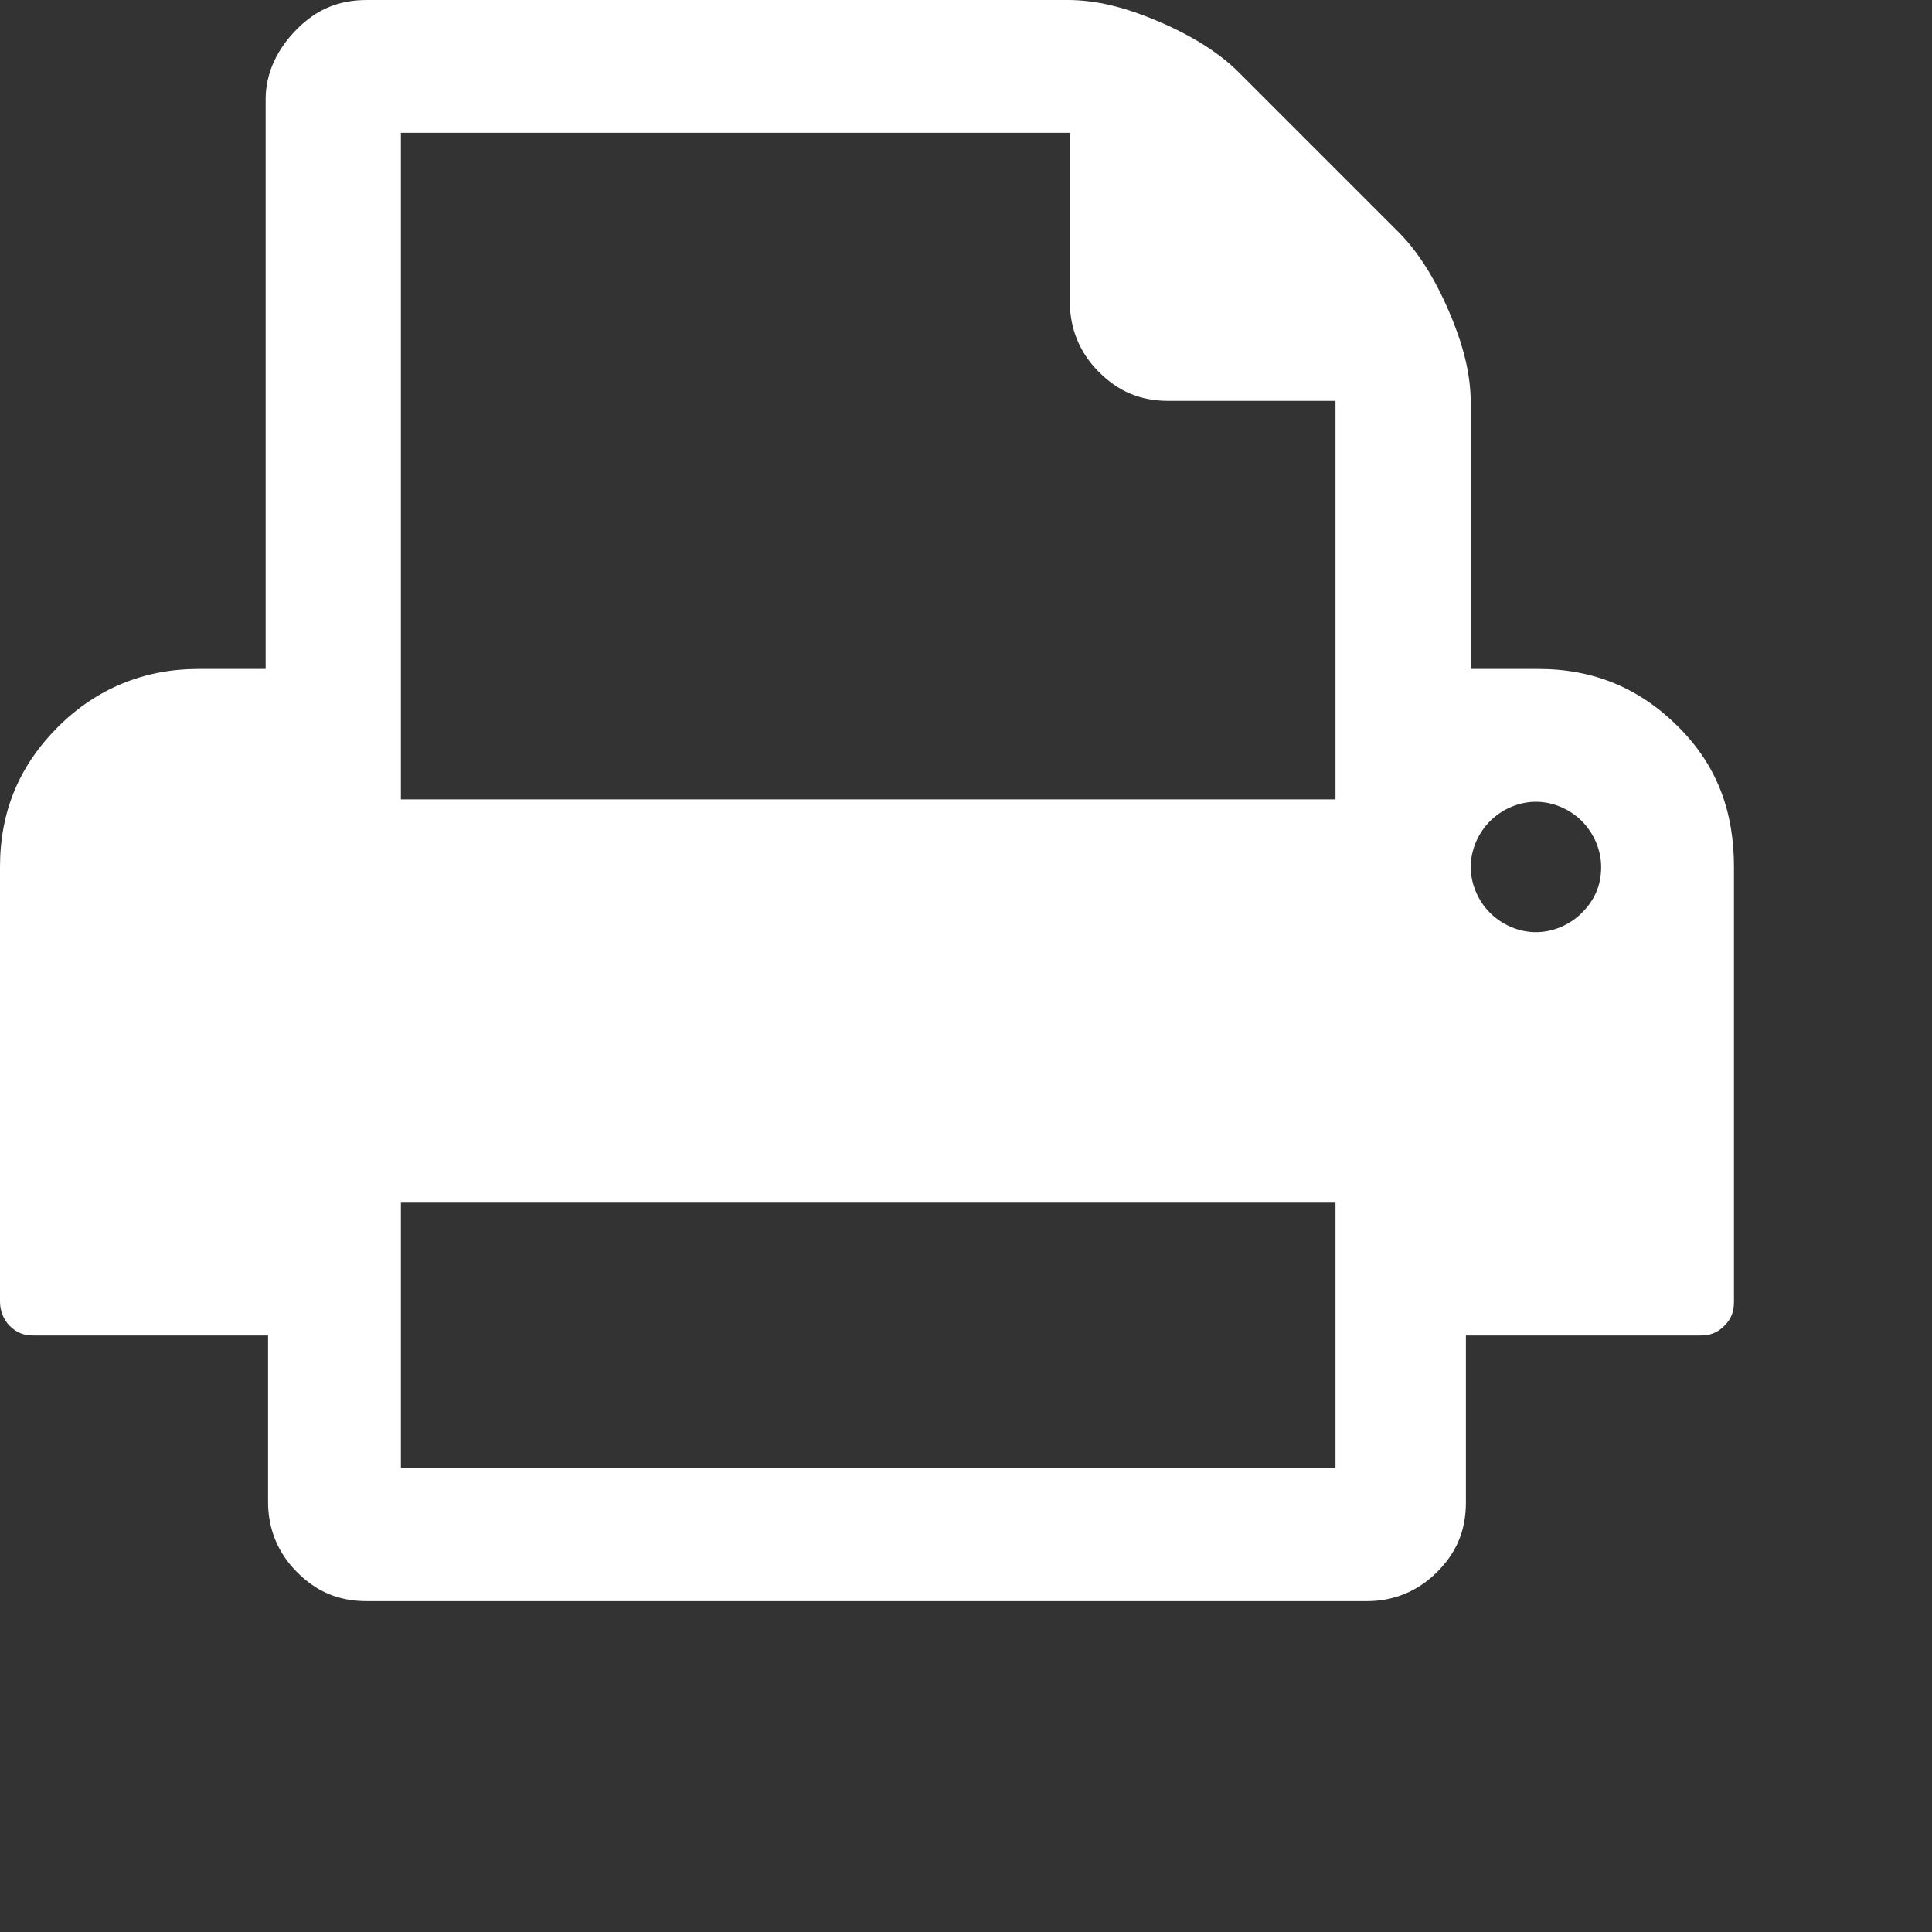 <svg viewBox="0 0 80 80" version="1.1" xmlns="http://www.w3.org/2000/svg" xmlns:xlink="http://www.w3.org/1999/xlink">
    <rect x="0" y="0" width="80" height="80" fill="#333333" stroke="none"/>
    <defs></defs>
    <g id="Page-1_1_">
        <g id="svg-print">
            <path id="1" fill="#fff" class="theme-icon-color" d="M16.6,60.8h38.7v-11H16.6V60.8z M16.6,33.1h38.7V16.6h-6.9c-1.2,0-2.1-0.4-2.9-1.2
                        c-0.8-0.8-1.2-1.8-1.2-2.9V5.5H16.6V33.1z M66.3,35.9c0-0.7-0.3-1.4-0.8-1.9c-0.5-0.5-1.2-0.8-1.9-0.8c-0.7,0-1.4,0.3-1.9,0.8
                        c-0.5,0.5-0.8,1.2-0.8,1.9s0.3,1.4,0.8,1.9c0.5,0.5,1.2,0.8,1.9,0.8c0.7,0,1.4-0.3,1.9-0.8S66.3,36.7,66.3,35.9z M71.8,35.9v18
                        c0,0.4-0.1,0.7-0.4,1s-0.6,0.4-1,0.4h-9.7v6.9c0,1.2-0.4,2.1-1.2,2.9c-0.8,0.8-1.8,1.2-2.9,1.2H15.2c-1.2,0-2.1-0.4-2.9-1.2
                        c-0.8-0.8-1.2-1.8-1.2-2.9v-6.9H1.4c-0.4,0-0.7-0.1-1-0.4S0,54.2,0,53.9v-18c0-2.3,0.8-4.2,2.4-5.8s3.6-2.4,5.8-2.4H11V4.1
                        C11,3,11.5,2,12.3,1.2C13.1,0.4,14,0,15.2,0h29c1.2,0,2.4,0.3,3.8,0.9s2.5,1.3,3.3,2.1l6.6,6.6c0.8,0.8,1.5,1.9,2.1,3.3
                        s0.9,2.6,0.9,3.8v11h2.8c2.3,0,4.2,0.8,5.8,2.4S71.8,33.6,71.8,35.9z"/>
        </g>
    </g>
</svg>

